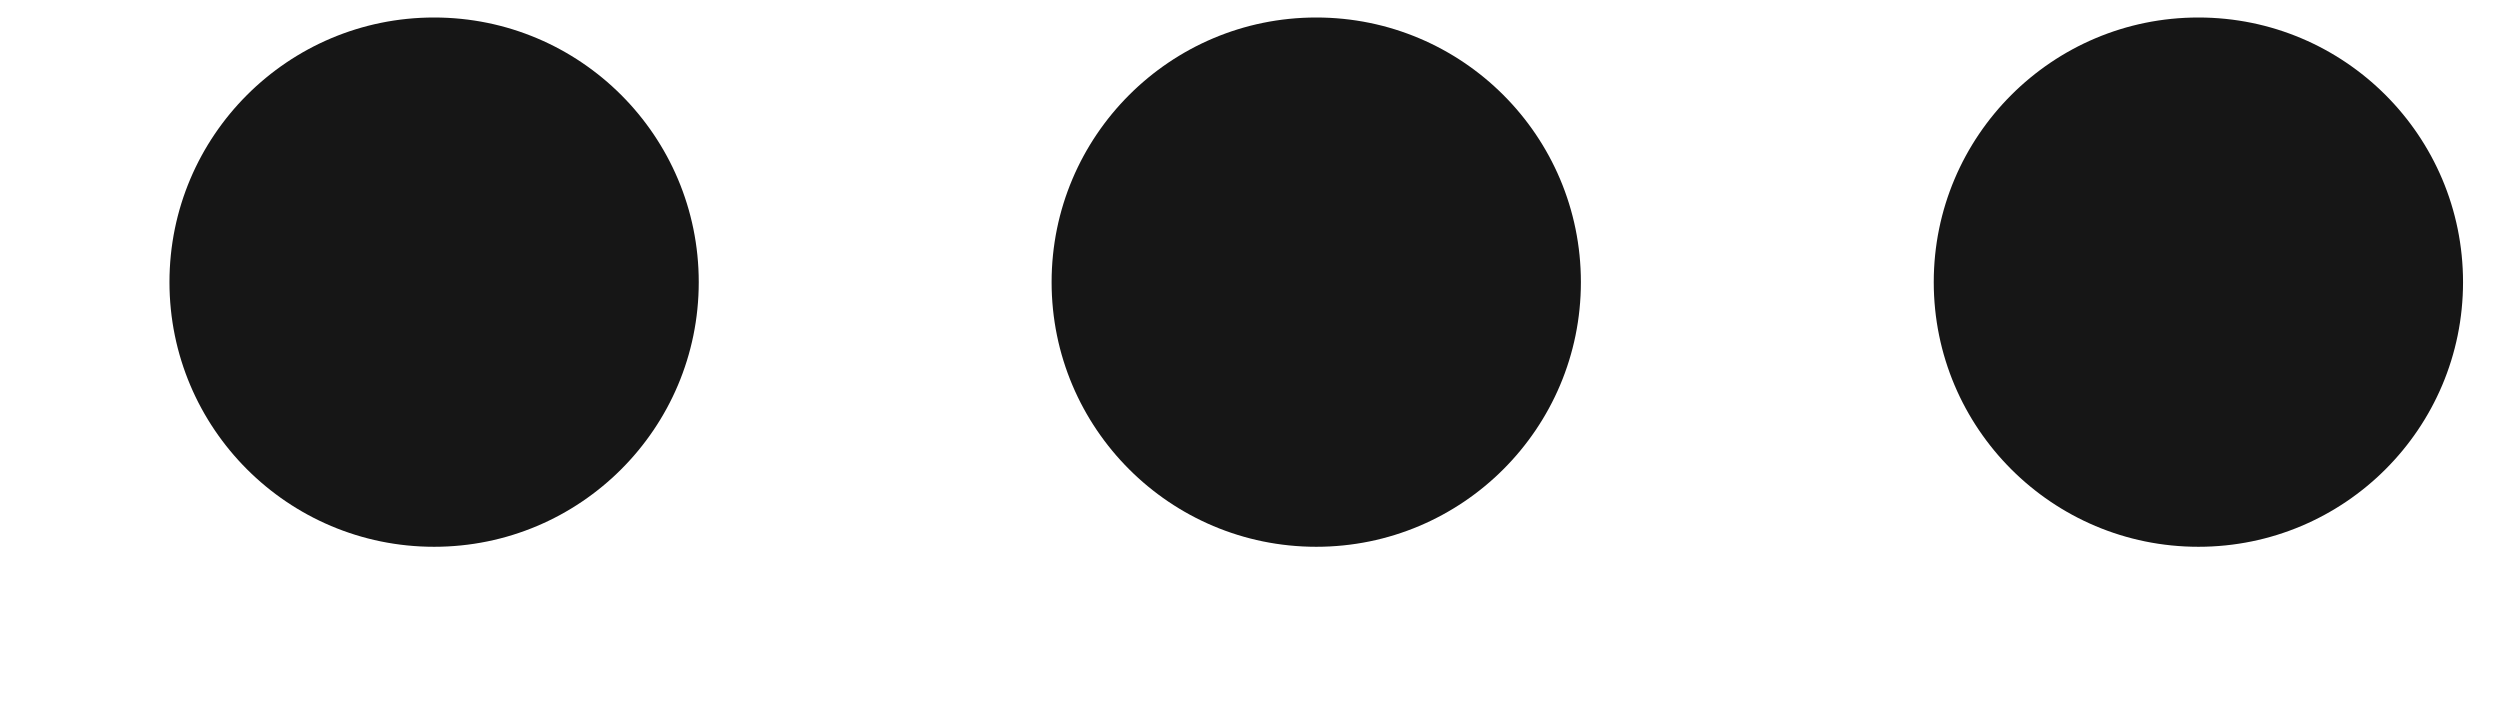 <svg width="14" height="4" viewBox="0 0 14 4" fill="none" xmlns="http://www.w3.org/2000/svg">
<circle cx="2.431" cy="1.58" r="1.482" fill="#161616"/>
<circle cx="7.371" cy="1.58" r="1.482" fill="#161616"/>
<circle cx="12.311" cy="1.58" r="1.482" fill="#161616"/>
</svg>
